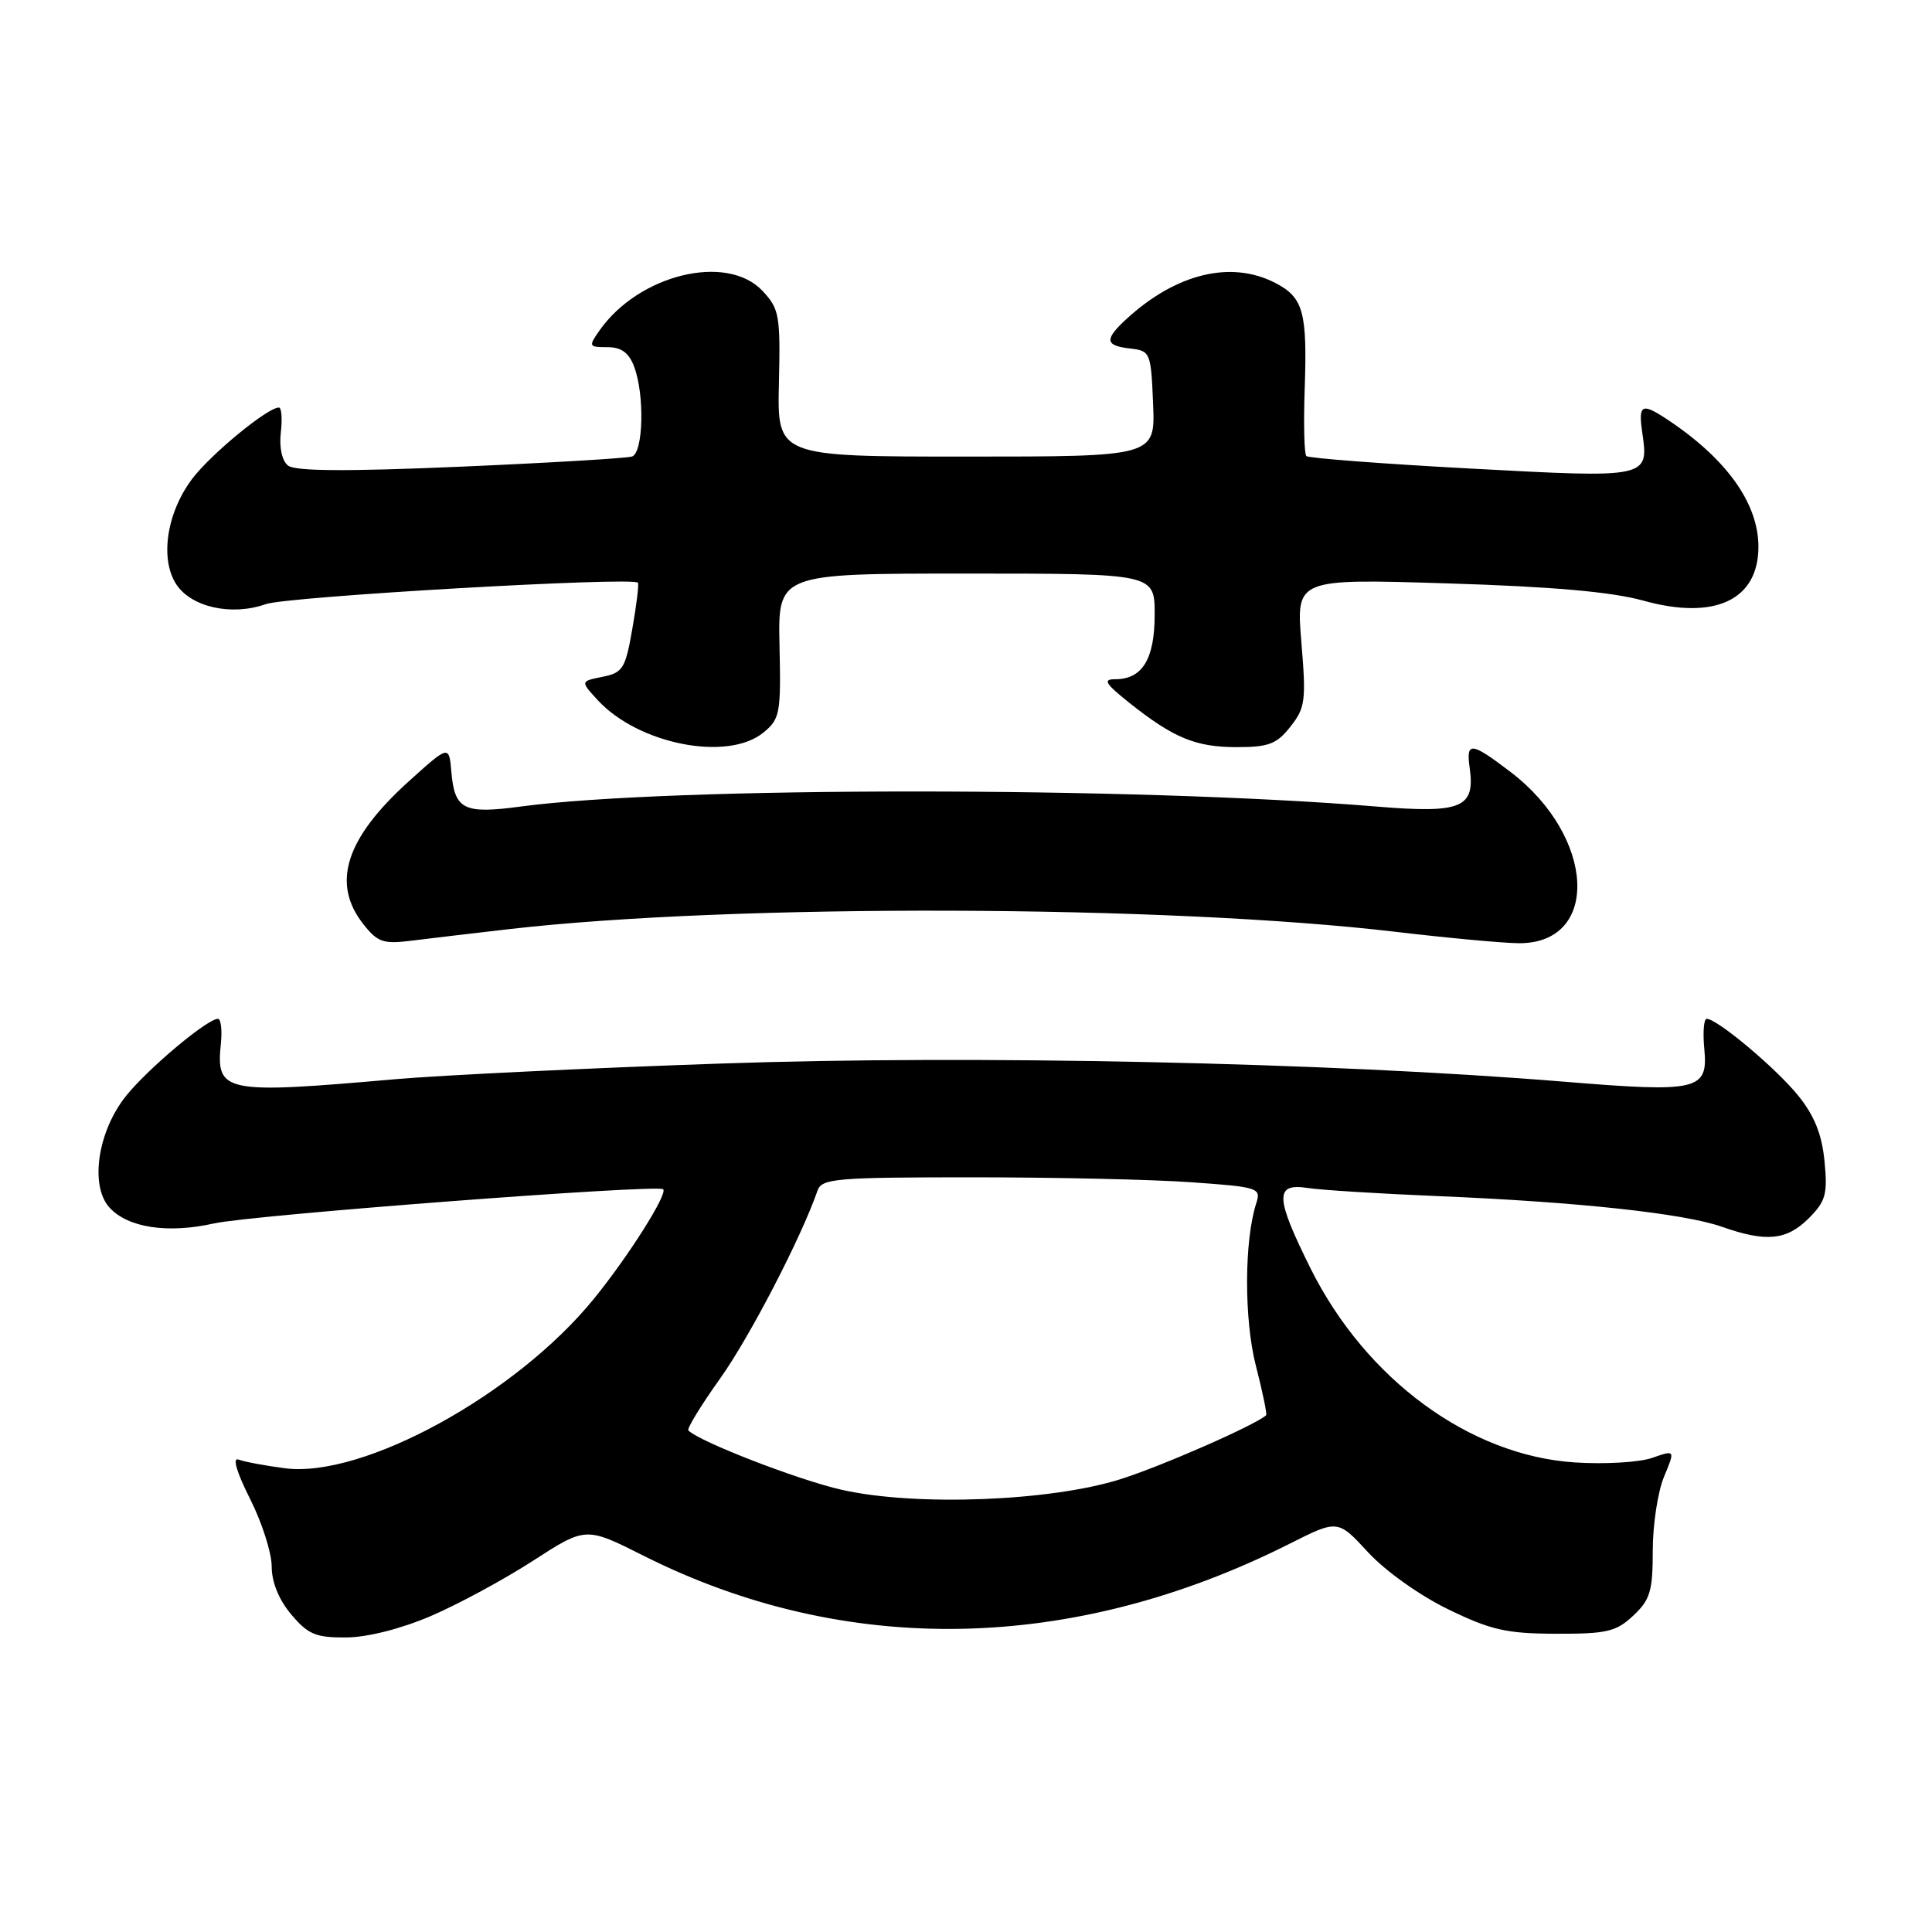 <?xml version="1.0" encoding="UTF-8" standalone="no"?>
<!DOCTYPE svg PUBLIC "-//W3C//DTD SVG 1.1//EN" "http://www.w3.org/Graphics/SVG/1.1/DTD/svg11.dtd" >
<svg xmlns="http://www.w3.org/2000/svg" xmlns:xlink="http://www.w3.org/1999/xlink" version="1.1" viewBox="0 0 256 256">
 <g >
 <path fill="currentColor"
d=" M 57.05 214.15 C 60.65 212.61 66.76 209.31 70.61 206.82 C 77.62 202.29 77.62 202.29 85.27 206.14 C 112.03 219.60 142.12 219.04 170.89 204.55 C 177.27 201.34 177.27 201.34 181.28 205.69 C 183.56 208.16 188.13 211.42 191.89 213.24 C 197.55 215.99 199.60 216.46 206.17 216.48 C 212.92 216.50 214.14 216.21 216.42 214.08 C 218.66 211.97 219.00 210.83 219.00 205.45 C 219.00 202.04 219.67 197.64 220.49 195.68 C 221.98 192.11 221.98 192.11 218.91 193.18 C 217.22 193.77 212.61 194.04 208.67 193.78 C 194.74 192.87 181.01 182.79 173.68 168.12 C 168.96 158.64 168.88 156.74 173.25 157.41 C 175.04 157.69 182.80 158.17 190.50 158.49 C 209.05 159.26 223.12 160.78 228.15 162.55 C 234.02 164.62 236.73 164.36 239.67 161.43 C 241.92 159.17 242.18 158.23 241.76 153.89 C 241.42 150.34 240.43 147.86 238.30 145.21 C 235.39 141.59 227.54 135.00 226.15 135.00 C 225.76 135.00 225.62 136.80 225.83 138.99 C 226.35 144.48 225.03 144.79 207.25 143.33 C 176.16 140.78 128.81 139.76 95.40 140.93 C 77.85 141.53 58.55 142.47 52.50 142.99 C 29.58 145.00 28.60 144.80 29.27 138.25 C 29.45 136.46 29.27 135.00 28.88 135.00 C 27.47 135.00 19.64 141.56 16.73 145.18 C 12.95 149.87 11.87 157.09 14.50 160.00 C 16.93 162.68 22.22 163.49 28.36 162.11 C 33.32 161.00 87.11 156.90 87.87 157.58 C 88.53 158.16 83.23 166.54 78.65 172.15 C 68.34 184.81 48.07 195.91 37.74 194.55 C 35.12 194.21 32.36 193.69 31.61 193.40 C 30.77 193.08 31.34 195.04 33.12 198.58 C 34.71 201.72 36.00 205.76 36.00 207.56 C 36.00 209.64 36.95 211.98 38.59 213.92 C 40.81 216.56 41.84 217.00 45.84 216.97 C 48.66 216.96 53.08 215.84 57.05 214.15 Z  M 67.50 123.11 C 97.09 119.71 154.71 119.89 185.00 123.48 C 191.88 124.29 199.19 124.97 201.25 124.98 C 212.09 125.04 211.41 110.87 200.17 102.30 C 194.91 98.29 194.24 98.22 194.74 101.75 C 195.49 107.04 193.68 107.80 182.50 106.88 C 150.25 104.21 88.86 104.21 69.00 106.87 C 61.44 107.89 60.24 107.29 59.81 102.29 C 59.50 98.72 59.50 98.72 54.21 103.49 C 45.79 111.08 43.88 117.04 48.14 122.45 C 50.02 124.84 50.80 125.11 54.39 124.66 C 56.65 124.38 62.55 123.68 67.50 123.11 Z  M 101.14 97.08 C 103.35 95.28 103.49 94.56 103.29 85.58 C 103.08 76.00 103.08 76.00 128.04 76.00 C 153.00 76.00 153.00 76.00 153.00 81.43 C 153.00 87.32 151.37 90.00 147.79 90.00 C 146.10 90.00 146.42 90.55 149.61 93.10 C 155.50 97.79 158.43 99.00 163.88 99.00 C 168.11 99.00 169.18 98.59 171.00 96.27 C 172.96 93.79 173.08 92.82 172.44 85.11 C 171.74 76.68 171.74 76.68 191.73 77.30 C 205.72 77.73 213.53 78.42 217.76 79.59 C 227.21 82.22 233.00 79.51 233.00 72.45 C 233.00 66.72 228.82 60.85 221.03 55.65 C 217.55 53.33 217.06 53.56 217.60 57.25 C 218.49 63.37 218.52 63.36 194.92 62.09 C 183.20 61.46 173.38 60.71 173.10 60.43 C 172.81 60.15 172.72 56.13 172.88 51.51 C 173.23 41.32 172.70 39.41 168.98 37.49 C 163.12 34.46 155.83 36.23 149.25 42.28 C 146.31 44.99 146.41 45.80 149.75 46.18 C 152.43 46.49 152.51 46.69 152.79 53.50 C 153.08 60.50 153.08 60.50 128.04 60.50 C 102.99 60.50 102.99 60.50 103.21 50.80 C 103.42 41.78 103.26 40.91 101.04 38.55 C 96.32 33.52 84.64 36.36 79.43 43.80 C 77.96 45.90 78.01 46.00 80.47 46.00 C 82.32 46.00 83.33 46.73 84.02 48.57 C 85.43 52.26 85.25 59.98 83.75 60.49 C 83.06 60.72 72.83 61.33 61.00 61.84 C 45.88 62.49 39.10 62.44 38.16 61.69 C 37.36 61.04 36.98 59.28 37.21 57.31 C 37.42 55.49 37.31 54.00 36.95 54.00 C 35.46 54.00 28.01 60.12 25.51 63.39 C 22.09 67.88 21.15 74.05 23.36 77.43 C 25.36 80.47 30.71 81.65 35.22 80.05 C 38.05 79.04 83.77 76.41 84.53 77.21 C 84.68 77.37 84.35 80.11 83.79 83.30 C 82.87 88.60 82.53 89.14 79.84 89.68 C 76.90 90.27 76.90 90.27 79.20 92.77 C 84.59 98.62 96.39 100.94 101.14 97.08 Z  M 111.59 197.42 C 105.87 196.14 92.73 191.06 91.21 189.54 C 90.99 189.32 92.88 186.22 95.42 182.66 C 99.33 177.18 106.17 163.99 108.33 157.75 C 108.88 156.16 110.78 156.00 128.81 156.00 C 139.75 156.00 152.85 156.29 157.92 156.66 C 166.71 157.28 167.12 157.41 166.47 159.41 C 164.86 164.35 164.83 174.81 166.41 180.97 C 167.31 184.45 167.91 187.40 167.77 187.53 C 166.21 188.89 153.98 194.25 148.50 195.99 C 139.21 198.93 121.42 199.62 111.59 197.42 Z "/>
</g>
</svg>
